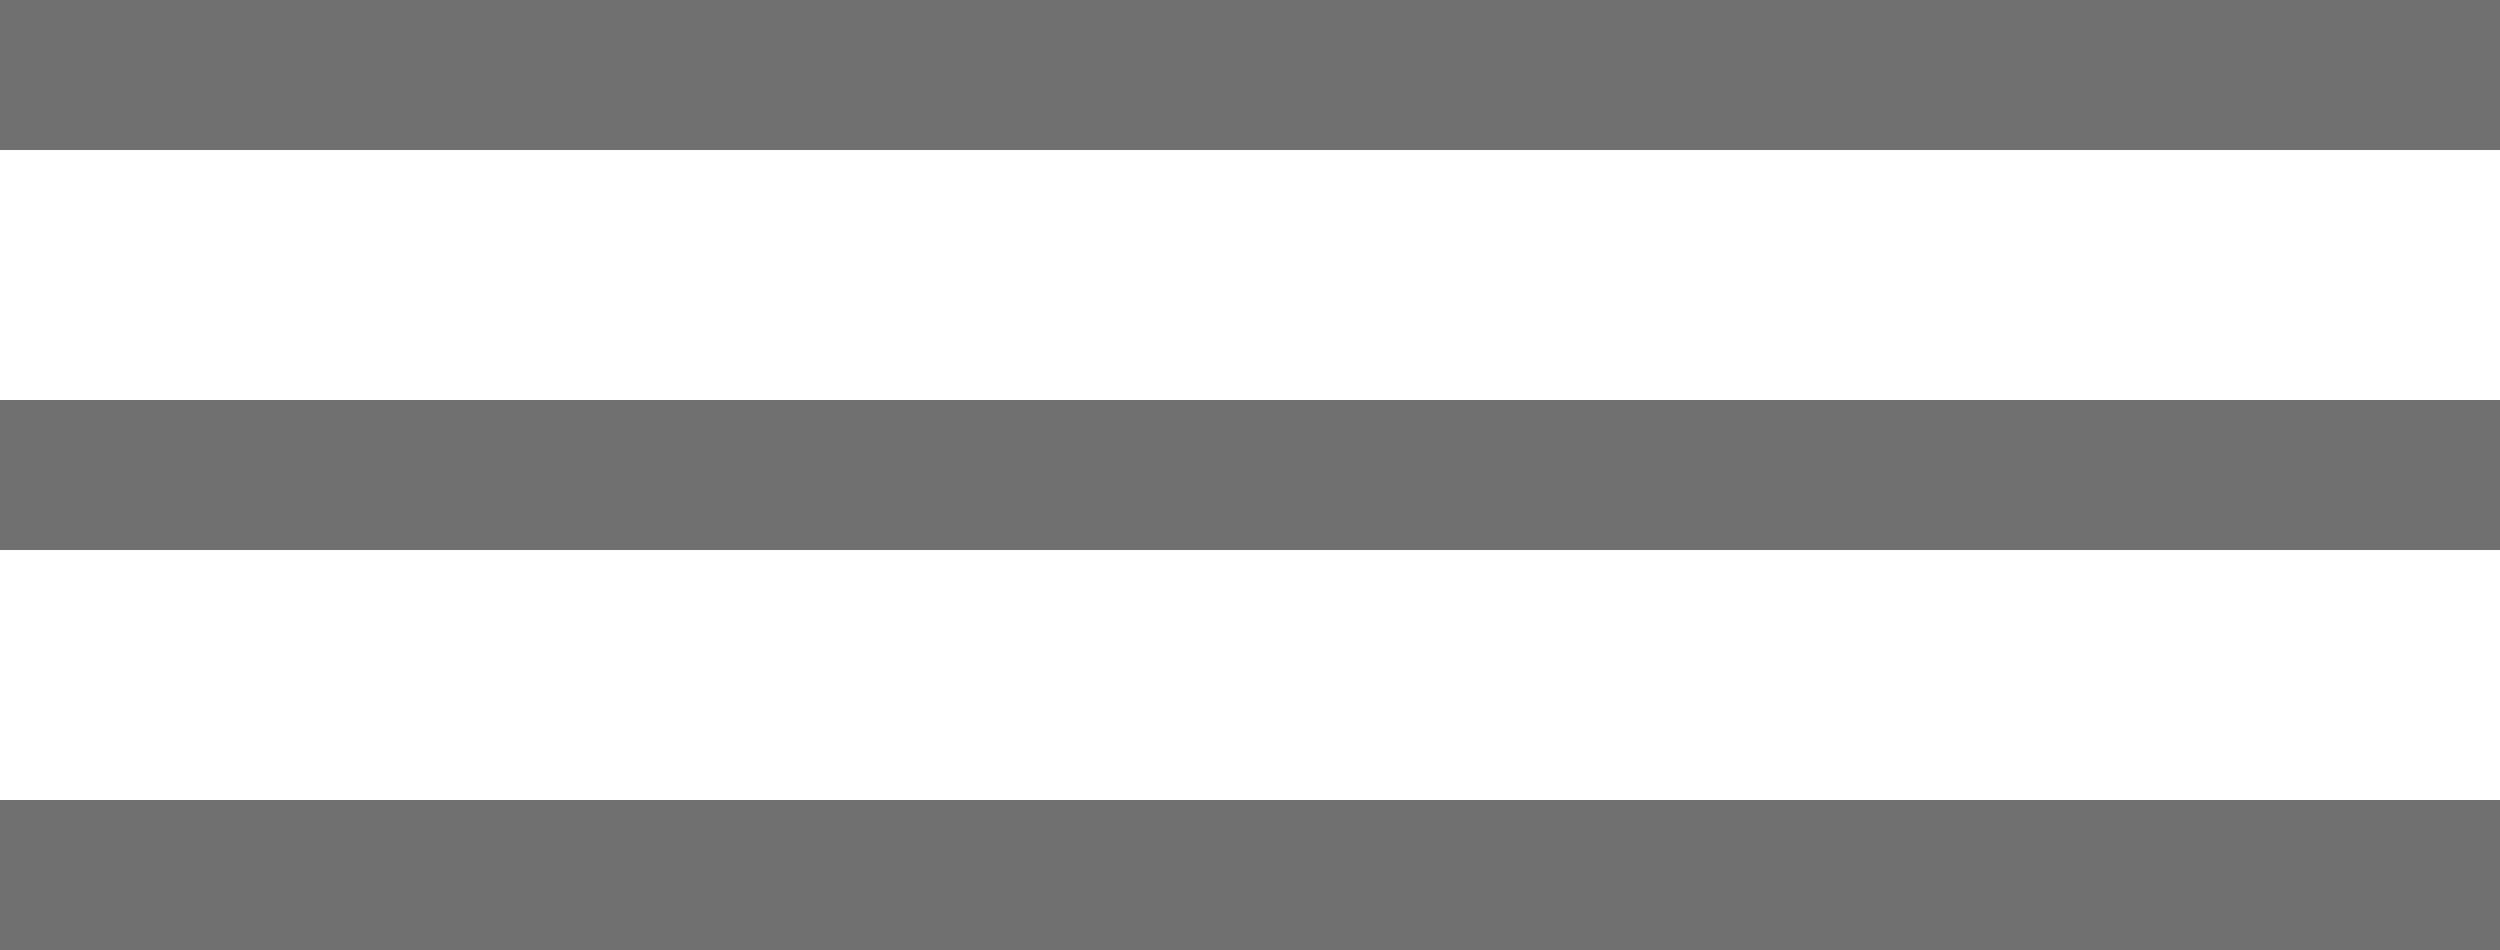 <svg xmlns="http://www.w3.org/2000/svg" width="50" height="19" viewBox="0 0 50 19">
  <g id="グループ_3109" data-name="グループ 3109" transform="translate(-914 -2159.152)">
    <path id="パス_3933" data-name="パス 3933" d="M50,1.5H0v-3H50Z" transform="translate(914 2160.652)" fill="#707070"/>
    <path id="パス_3935" data-name="パス 3935" d="M50,1.5H0v-3H50Z" transform="translate(914 2168.652)" fill="#707070"/>
    <path id="パス_3937" data-name="パス 3937" d="M50,1.5H0v-3H50Z" transform="translate(914 2176.652)" fill="#707070"/>
  </g>
</svg>

